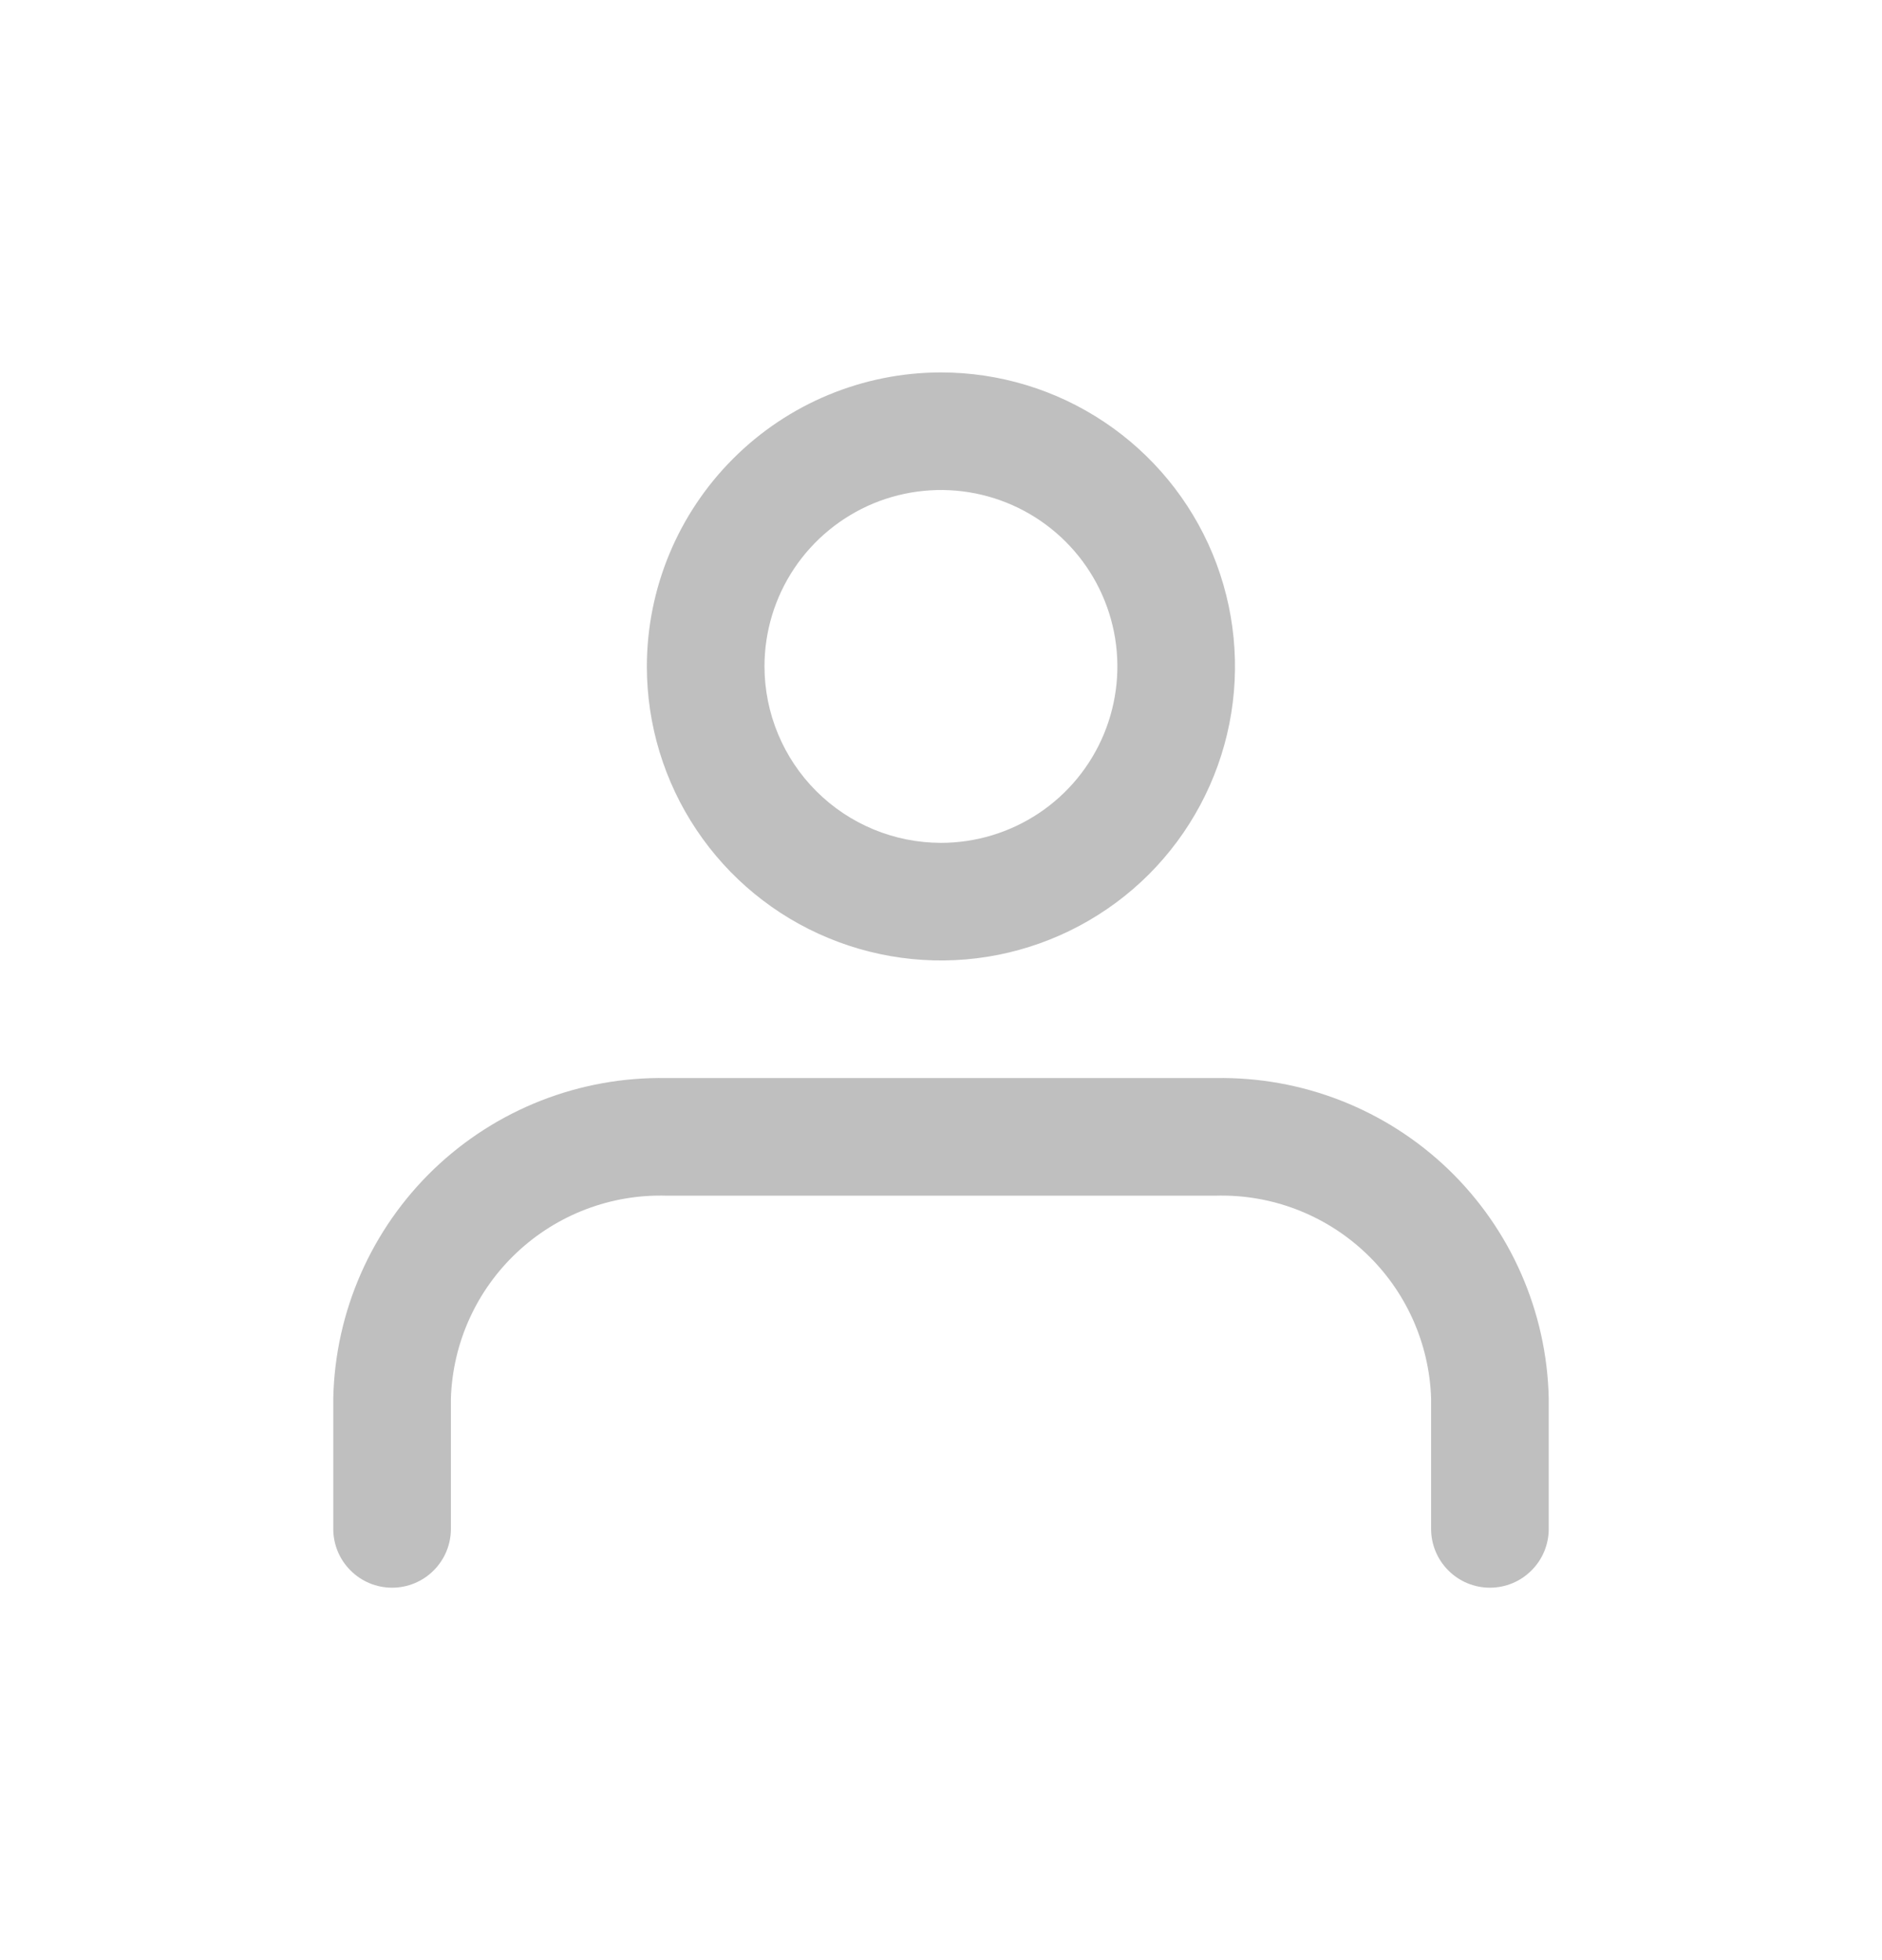 <svg width="24" height="25" viewBox="0 0 24 25" fill="none" xmlns="http://www.w3.org/2000/svg">
<g clip-path="url(#clip0_1202_1355)">
<g clip-path="url(#clip1_1202_1355)">
<g clip-path="url(#clip2_1202_1355)">
<path d="M19 20.25C18.801 20.25 18.61 20.171 18.47 20.03C18.329 19.89 18.25 19.699 18.25 19.5V17.833C18.226 17.126 17.924 16.458 17.408 15.974C16.893 15.49 16.207 15.229 15.5 15.25H8.5C7.793 15.229 7.107 15.49 6.592 15.974C6.076 16.458 5.774 17.126 5.75 17.833V19.5C5.75 19.699 5.671 19.89 5.53 20.03C5.39 20.171 5.199 20.25 5 20.25C4.801 20.25 4.61 20.171 4.47 20.03C4.329 19.89 4.25 19.699 4.25 19.5V17.833C4.274 16.729 4.735 15.679 5.531 14.913C6.328 14.148 7.395 13.73 8.5 13.75H15.5C16.605 13.73 17.672 14.148 18.469 14.913C19.265 15.679 19.726 16.729 19.75 17.833V19.5C19.75 19.699 19.671 19.89 19.53 20.03C19.39 20.171 19.199 20.25 19 20.25Z" fill="#BFBFBF"/>
<path d="M11.999 4.75C12.741 4.75 13.466 4.97 14.082 5.382C14.699 5.794 15.18 6.38 15.464 7.065C15.747 7.75 15.822 8.504 15.677 9.232C15.532 9.959 15.175 10.627 14.651 11.152C14.126 11.676 13.458 12.033 12.731 12.178C12.003 12.323 11.249 12.248 10.564 11.964C9.879 11.681 9.293 11.2 8.881 10.583C8.469 9.967 8.249 9.242 8.249 8.5C8.25 7.506 8.646 6.553 9.349 5.85C10.052 5.146 11.005 4.751 11.999 4.75ZM11.999 10.75C12.444 10.75 12.879 10.618 13.249 10.371C13.619 10.124 13.908 9.772 14.078 9.361C14.248 8.95 14.293 8.498 14.206 8.061C14.119 7.625 13.905 7.224 13.59 6.909C13.275 6.594 12.874 6.38 12.438 6.293C12.002 6.206 11.549 6.251 11.138 6.421C10.727 6.592 10.376 6.88 10.128 7.25C9.881 7.62 9.749 8.055 9.749 8.5C9.75 9.096 9.987 9.668 10.409 10.09C10.831 10.512 11.402 10.749 11.999 10.75Z" fill="#BFBFBF"/>
</g>
</g>
</g>
<defs>
<clipPath id="clip0_1202_1355">
<rect width="24" height="24" fill="white" transform="translate(0 0.5)"/>
</clipPath>
<clipPath id="clip1_1202_1355">
<rect width="24" height="24" fill="white" transform="translate(0 0.5)"/>
</clipPath>
<clipPath id="clip2_1202_1355">
<rect width="24" height="24" fill="white" transform="translate(0 0.5)"/>
</clipPath>
</defs>
</svg>
